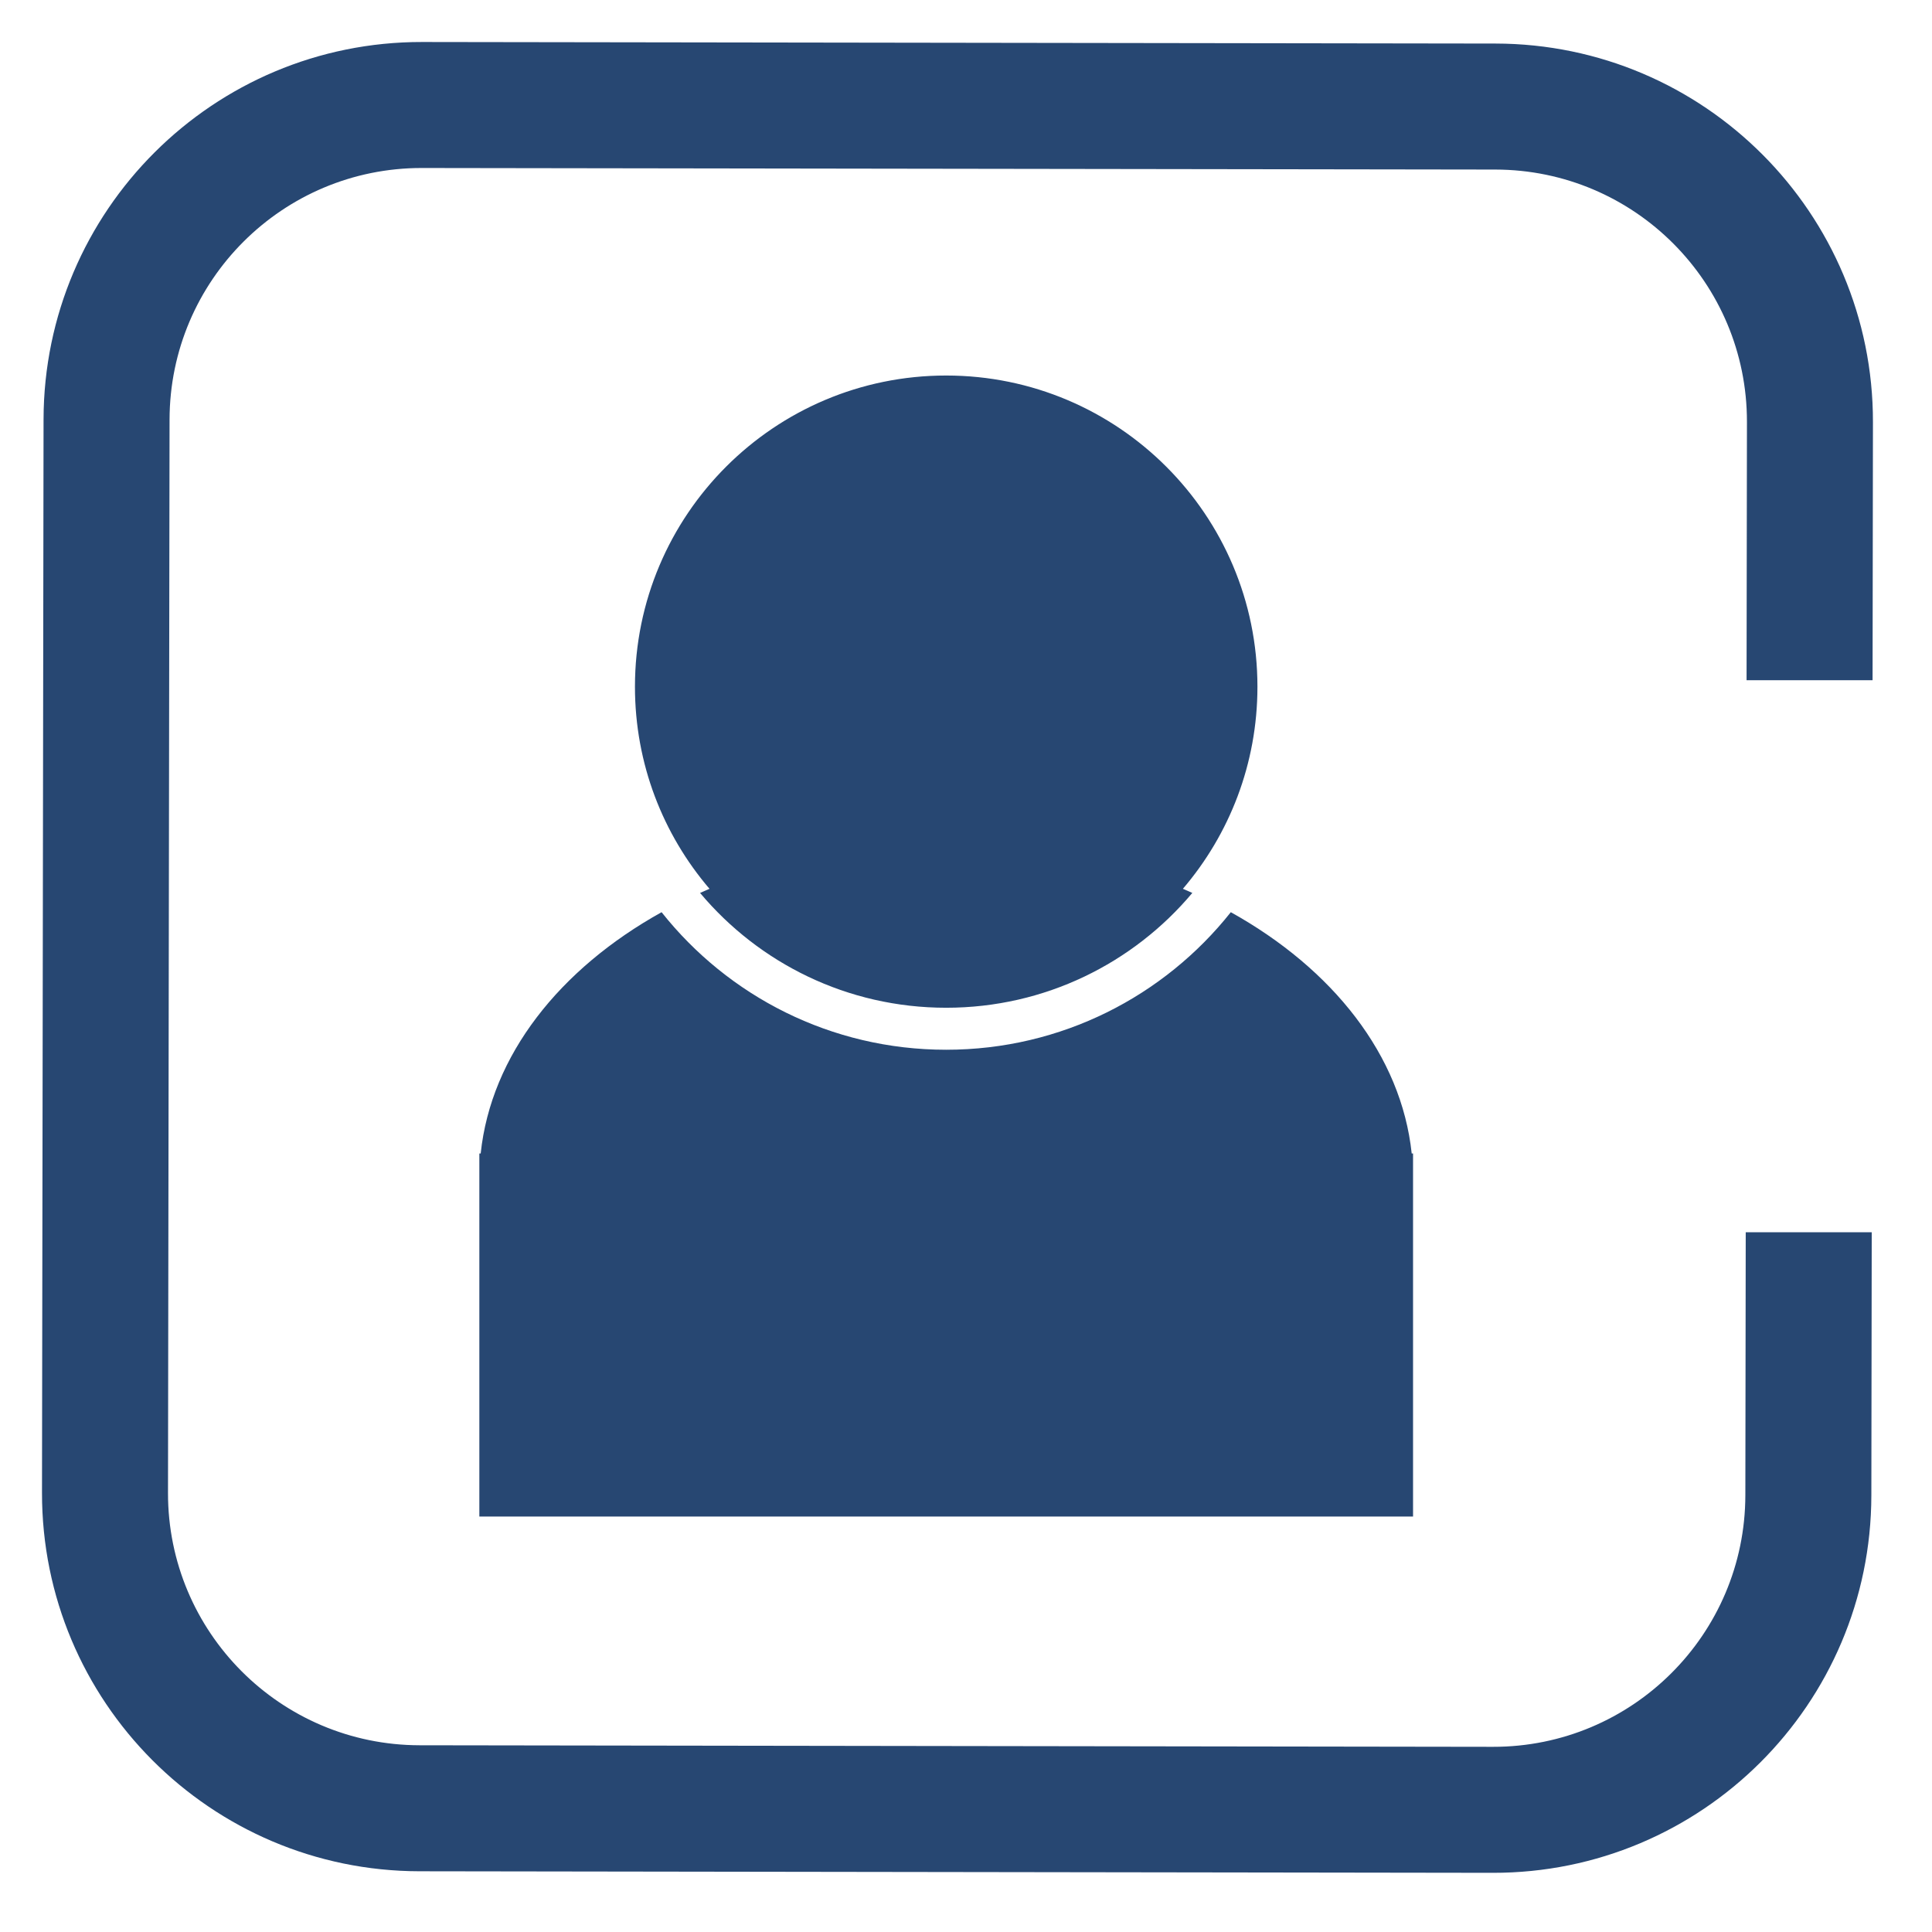 <svg width="46" height="46" viewBox="0 0 46 46" fill="none" xmlns="http://www.w3.org/2000/svg">
	<g filter="url(#filter0_d_4_10)">
		<path fill-rule="evenodd" clip-rule="evenodd" d="M10.05 9.78223e-06L35.607 0.037C40.577 0.045 44.601 4.08 44.594 9.05L44.585 15.196H41.585L41.594 9.046C41.598 5.732 38.916 3.042 35.602 3.037L10.046 3C6.732 2.995 4.042 5.678 4.037 8.991L4 34.545C3.995 37.859 6.678 40.549 9.991 40.554L35.547 40.591C38.861 40.596 41.551 37.913 41.556 34.6L41.565 28.34H44.565L44.556 34.604C44.549 39.575 40.514 43.598 35.543 43.591L9.987 43.554C5.016 43.546 0.993 39.511 1 34.541L1.037 8.987C1.045 4.016 5.08 -0.007 10.05 9.78223e-06ZM22.528 22.994C24.881 22.994 26.986 21.932 28.389 20.26C28.314 20.227 28.24 20.194 28.164 20.162C29.271 18.867 29.939 17.187 29.939 15.351C29.939 11.259 26.621 7.941 22.528 7.941C18.436 7.941 15.118 11.259 15.118 15.351C15.118 17.187 15.786 18.867 16.893 20.162C16.817 20.194 16.742 20.227 16.668 20.26C18.07 21.932 20.175 22.994 22.528 22.994ZM11.445 26.464C11.691 24.127 13.324 22.069 15.752 20.719C17.335 22.715 19.782 23.994 22.528 23.994C25.274 23.994 27.721 22.715 29.305 20.719C31.732 22.069 33.365 24.127 33.612 26.464H33.644V27.082V35.108H22.528H11.413V27.082V26.464H11.445Z" fill="#274772"/>
	</g>
	<defs>
		<filter id="filter0_d_4_10" x="0" y="0" width="45.594" height="45.591" filterUnits="userSpaceOnUse" color-interpolation-filters="sRGB">
			<feFlood flood-opacity="0" result="BackgroundImageFix"/>
			<feColorMatrix in="SourceAlpha" type="matrix" values="0 0 0 0 0 0 0 0 0 0 0 0 0 0 0 0 0 0 127 0" result="hardAlpha"/>
			<feOffset dy="1"/>
			<feGaussianBlur stdDeviation="0.5"/>
			<feComposite in2="hardAlpha" operator="out"/>
			<feColorMatrix type="matrix" values="0 0 0 0 0 0 0 0 0 0 0 0 0 0 0 0 0 0 0.25 0"/>
			<feBlend mode="normal" in2="BackgroundImageFix" result="effect1_dropShadow_4_10"/>
			<feBlend mode="normal" in="SourceGraphic" in2="effect1_dropShadow_4_10" result="shape"/>
		</filter>
	</defs>
</svg>

